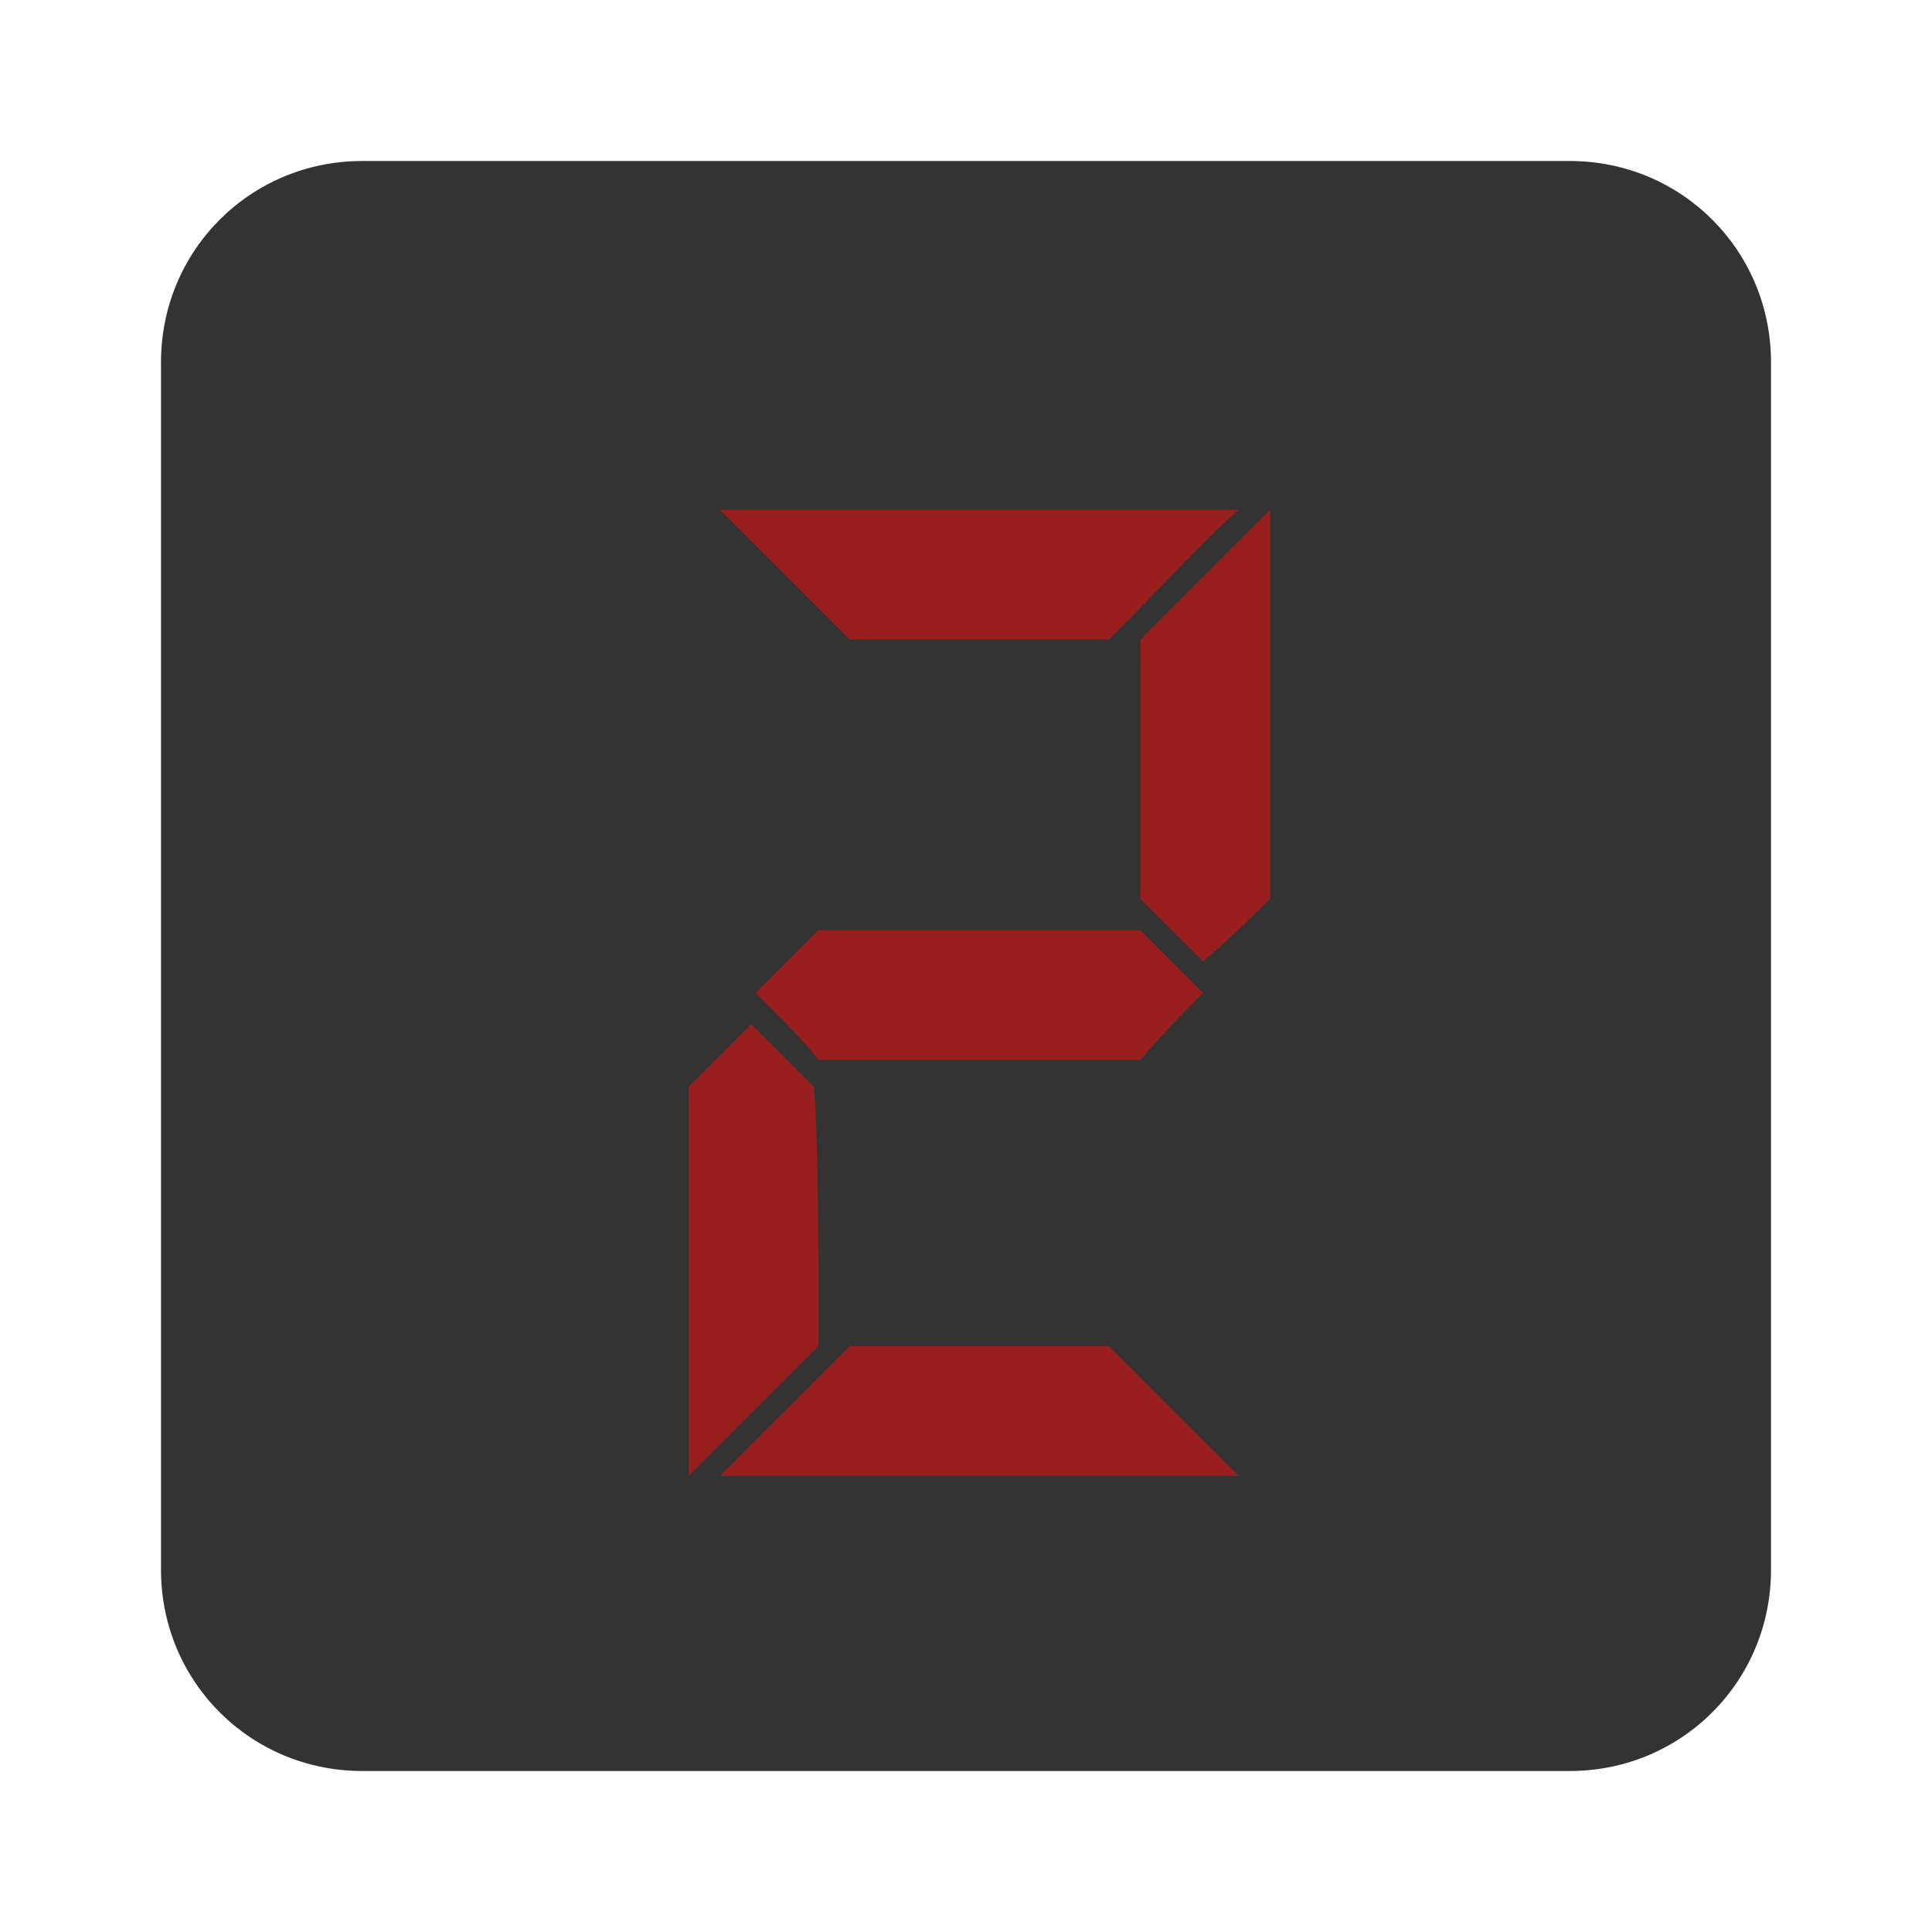 <svg xmlns="http://www.w3.org/2000/svg" viewBox="0 0 43.2 43.2">
<path fill="#333" d="M35.1,39.6h-27c-2.5,0-4.5-2-4.5-4.5v-27c0-2.5,2-4.5,4.5-4.5h27c2.5,0,4.5,2,4.5,4.5v27C39.6,37.6,37.6,39.6,35.1,39.6z"/>
<path fill="#991f1f" d="M18.3,30.1c-0.6,0.6-1.6,1.6-2.9,2.9c0-1.9,0-4.8,0-8.7c0.3-0.3,0.8-0.8,1.4-1.4c0.3,0.3,0.8,0.8,1.4,1.4C18.3,25.6,18.3,27.6,18.3,30.1z M27.7,11.4C27,12,26.1,13,24.8,14.3c-1.3,0-3.2,0-5.8,0c-0.6-0.6-1.6-1.6-2.9-2.9C18.7,11.4,22.5,11.4,27.7,11.4z M16.1,33c0.6-0.6,1.6-1.6,2.9-2.9c1.3,0,3.2,0,5.8,0c0.6,0.6,1.6,1.6,2.9,2.9C25.1,33,21.3,33,16.1,33z M16.9,22.2c0.3-0.3,0.8-0.8,1.4-1.4c1.6,0,4,0,7.2,0c0.3,0.3,0.8,0.8,1.4,1.4c-0.3,0.3-0.8,0.8-1.4,1.5c-1.6,0-4,0-7.2,0C18,23.3,17.5,22.8,16.9,22.2zM25.5,14.3c0.6-0.6,1.6-1.6,2.9-2.9c0,1.9,0,4.8,0,8.7c-0.3,0.3-0.8,0.8-1.5,1.4c-0.3-0.3-0.8-0.8-1.4-1.4C25.5,18.7,25.5,16.8,25.5,14.3z"/>
</svg>